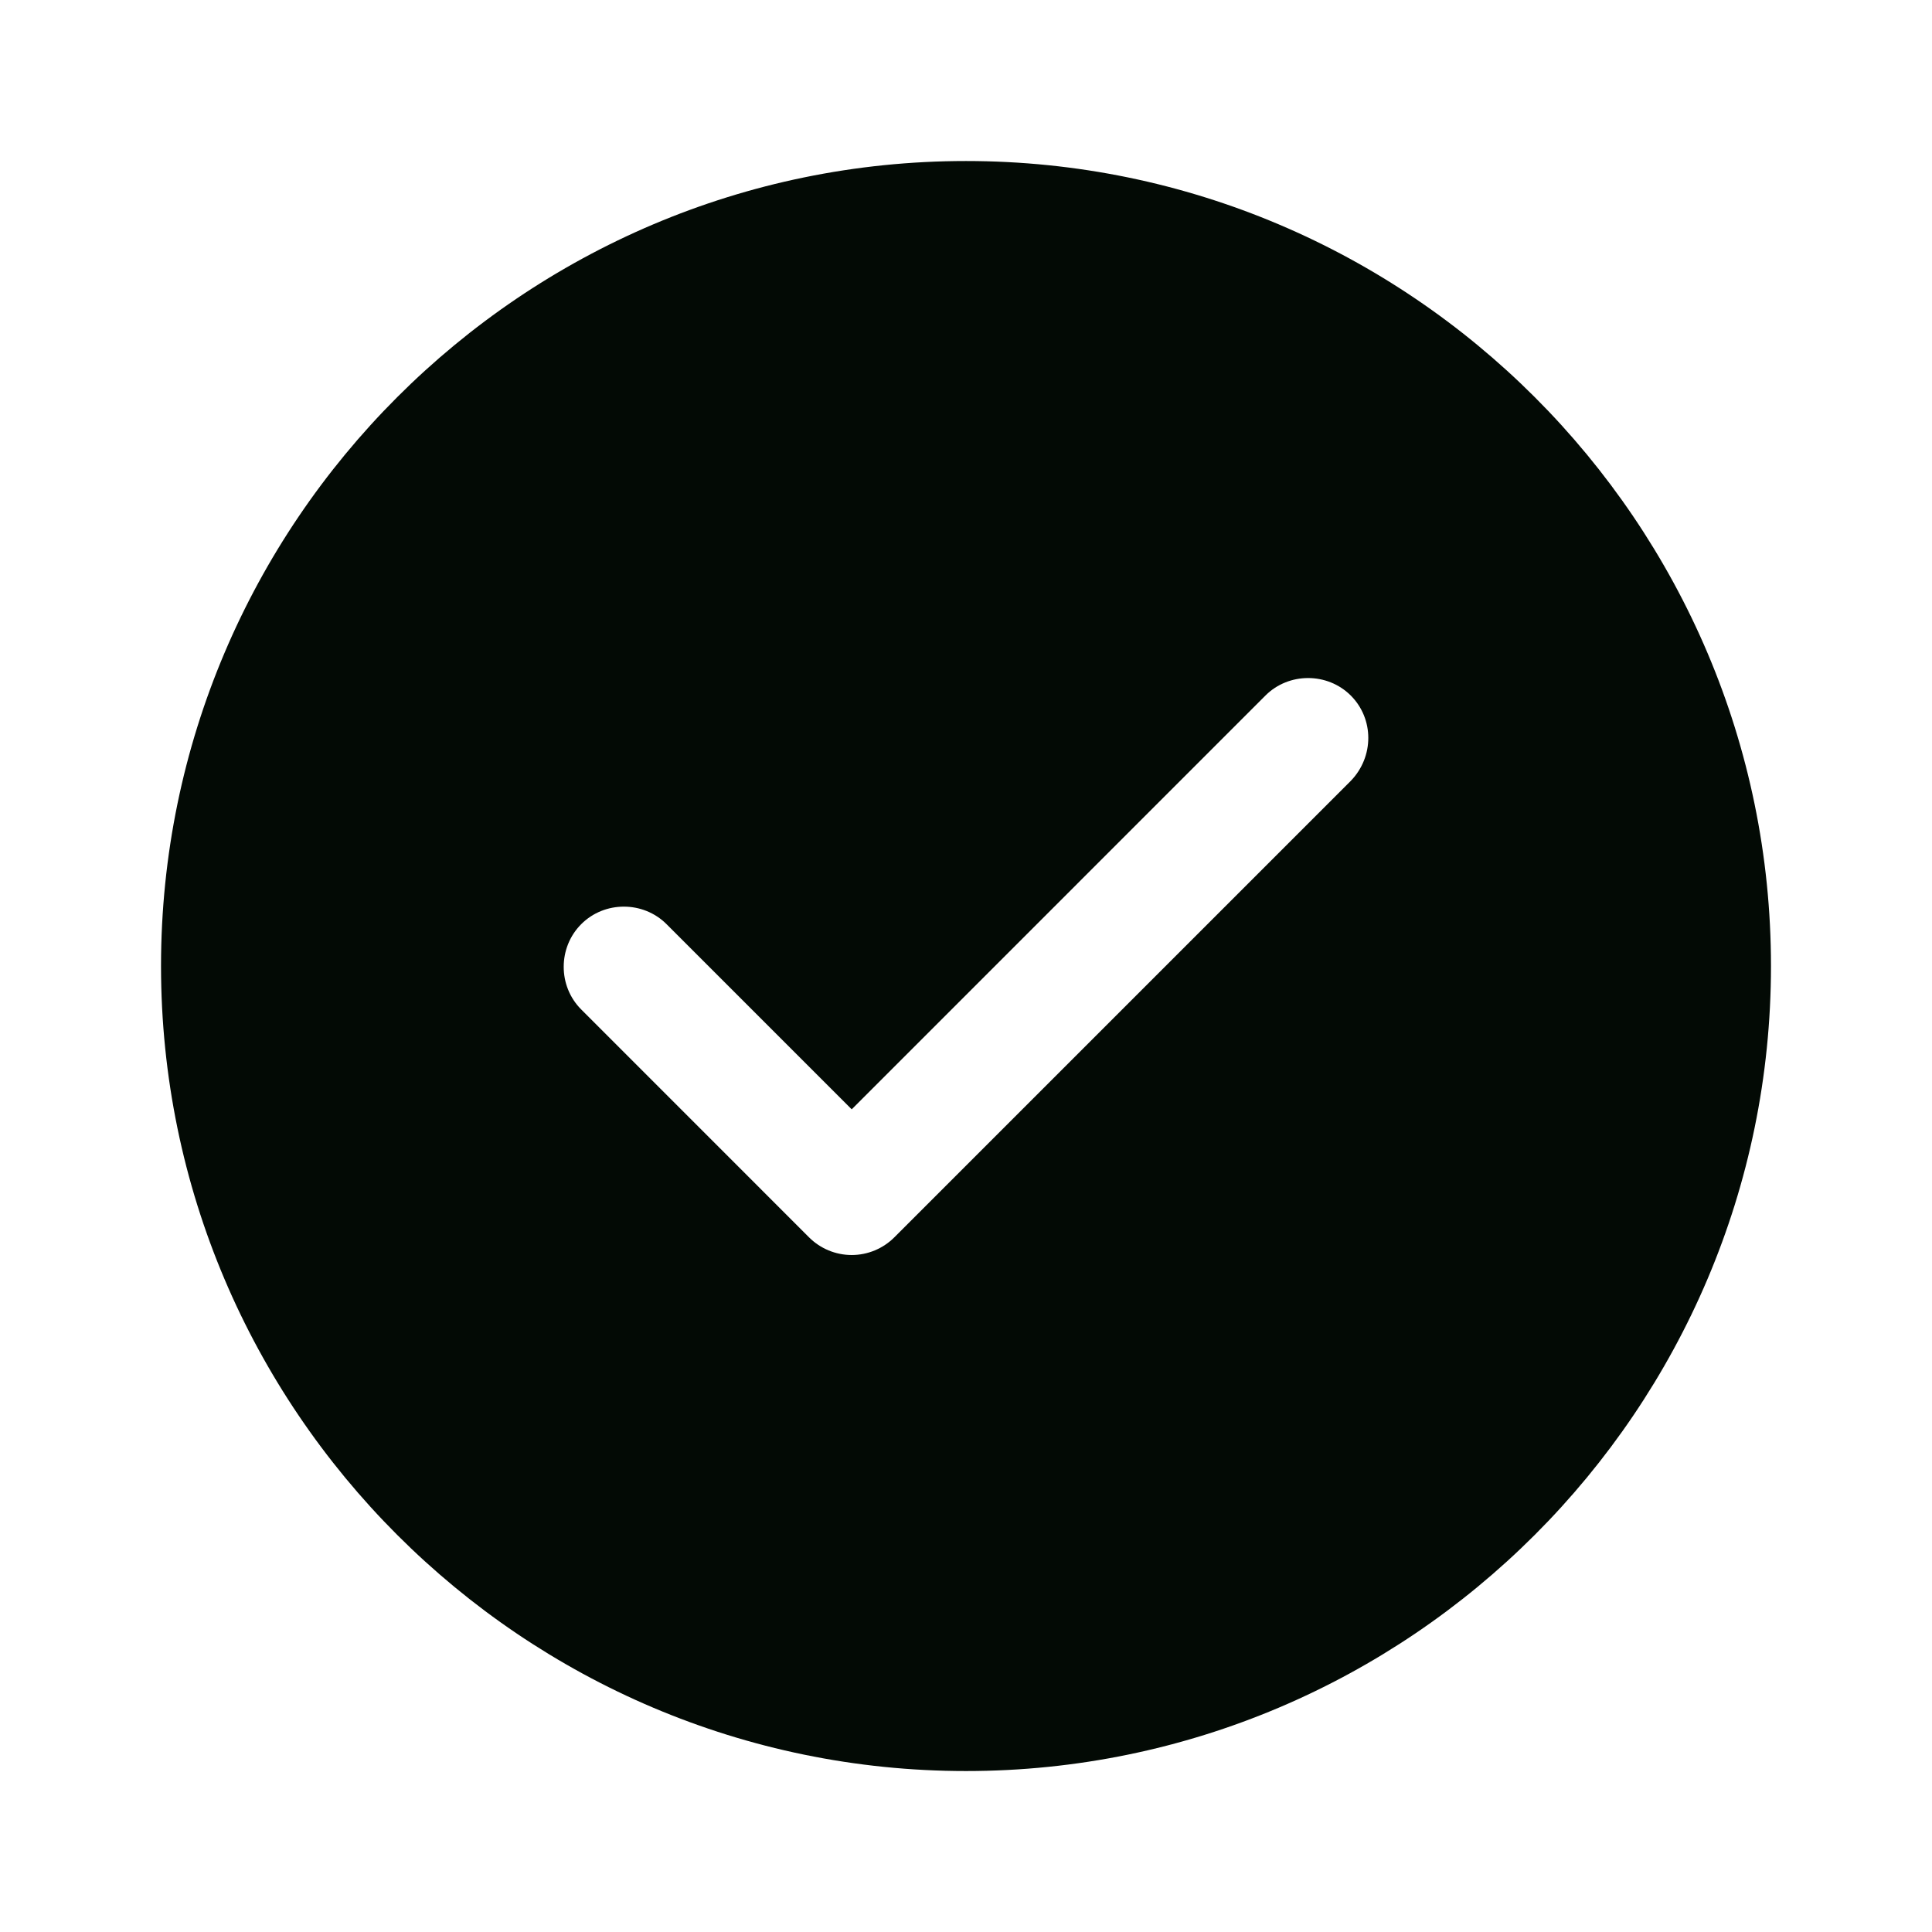 <svg width="32" height="32" viewBox="0 0 32 32" fill="none" xmlns="http://www.w3.org/2000/svg">
<path d="M16 2.667C8.653 2.667 2.667 8.654 2.667 16C2.667 23.347 8.653 29.334 16 29.334C23.346 29.334 29.333 23.347 29.333 16C29.333 8.654 23.346 2.667 16 2.667ZM22.373 12.934L14.813 20.494C14.627 20.68 14.373 20.787 14.107 20.787C13.84 20.787 13.586 20.68 13.4 20.494L9.627 16.72C9.24 16.334 9.24 15.694 9.627 15.307C10.013 14.92 10.653 14.92 11.04 15.307L14.107 18.374L20.96 11.52C21.346 11.134 21.986 11.134 22.373 11.52C22.76 11.907 22.76 12.534 22.373 12.934Z" fill="#030A05"/>
</svg>
